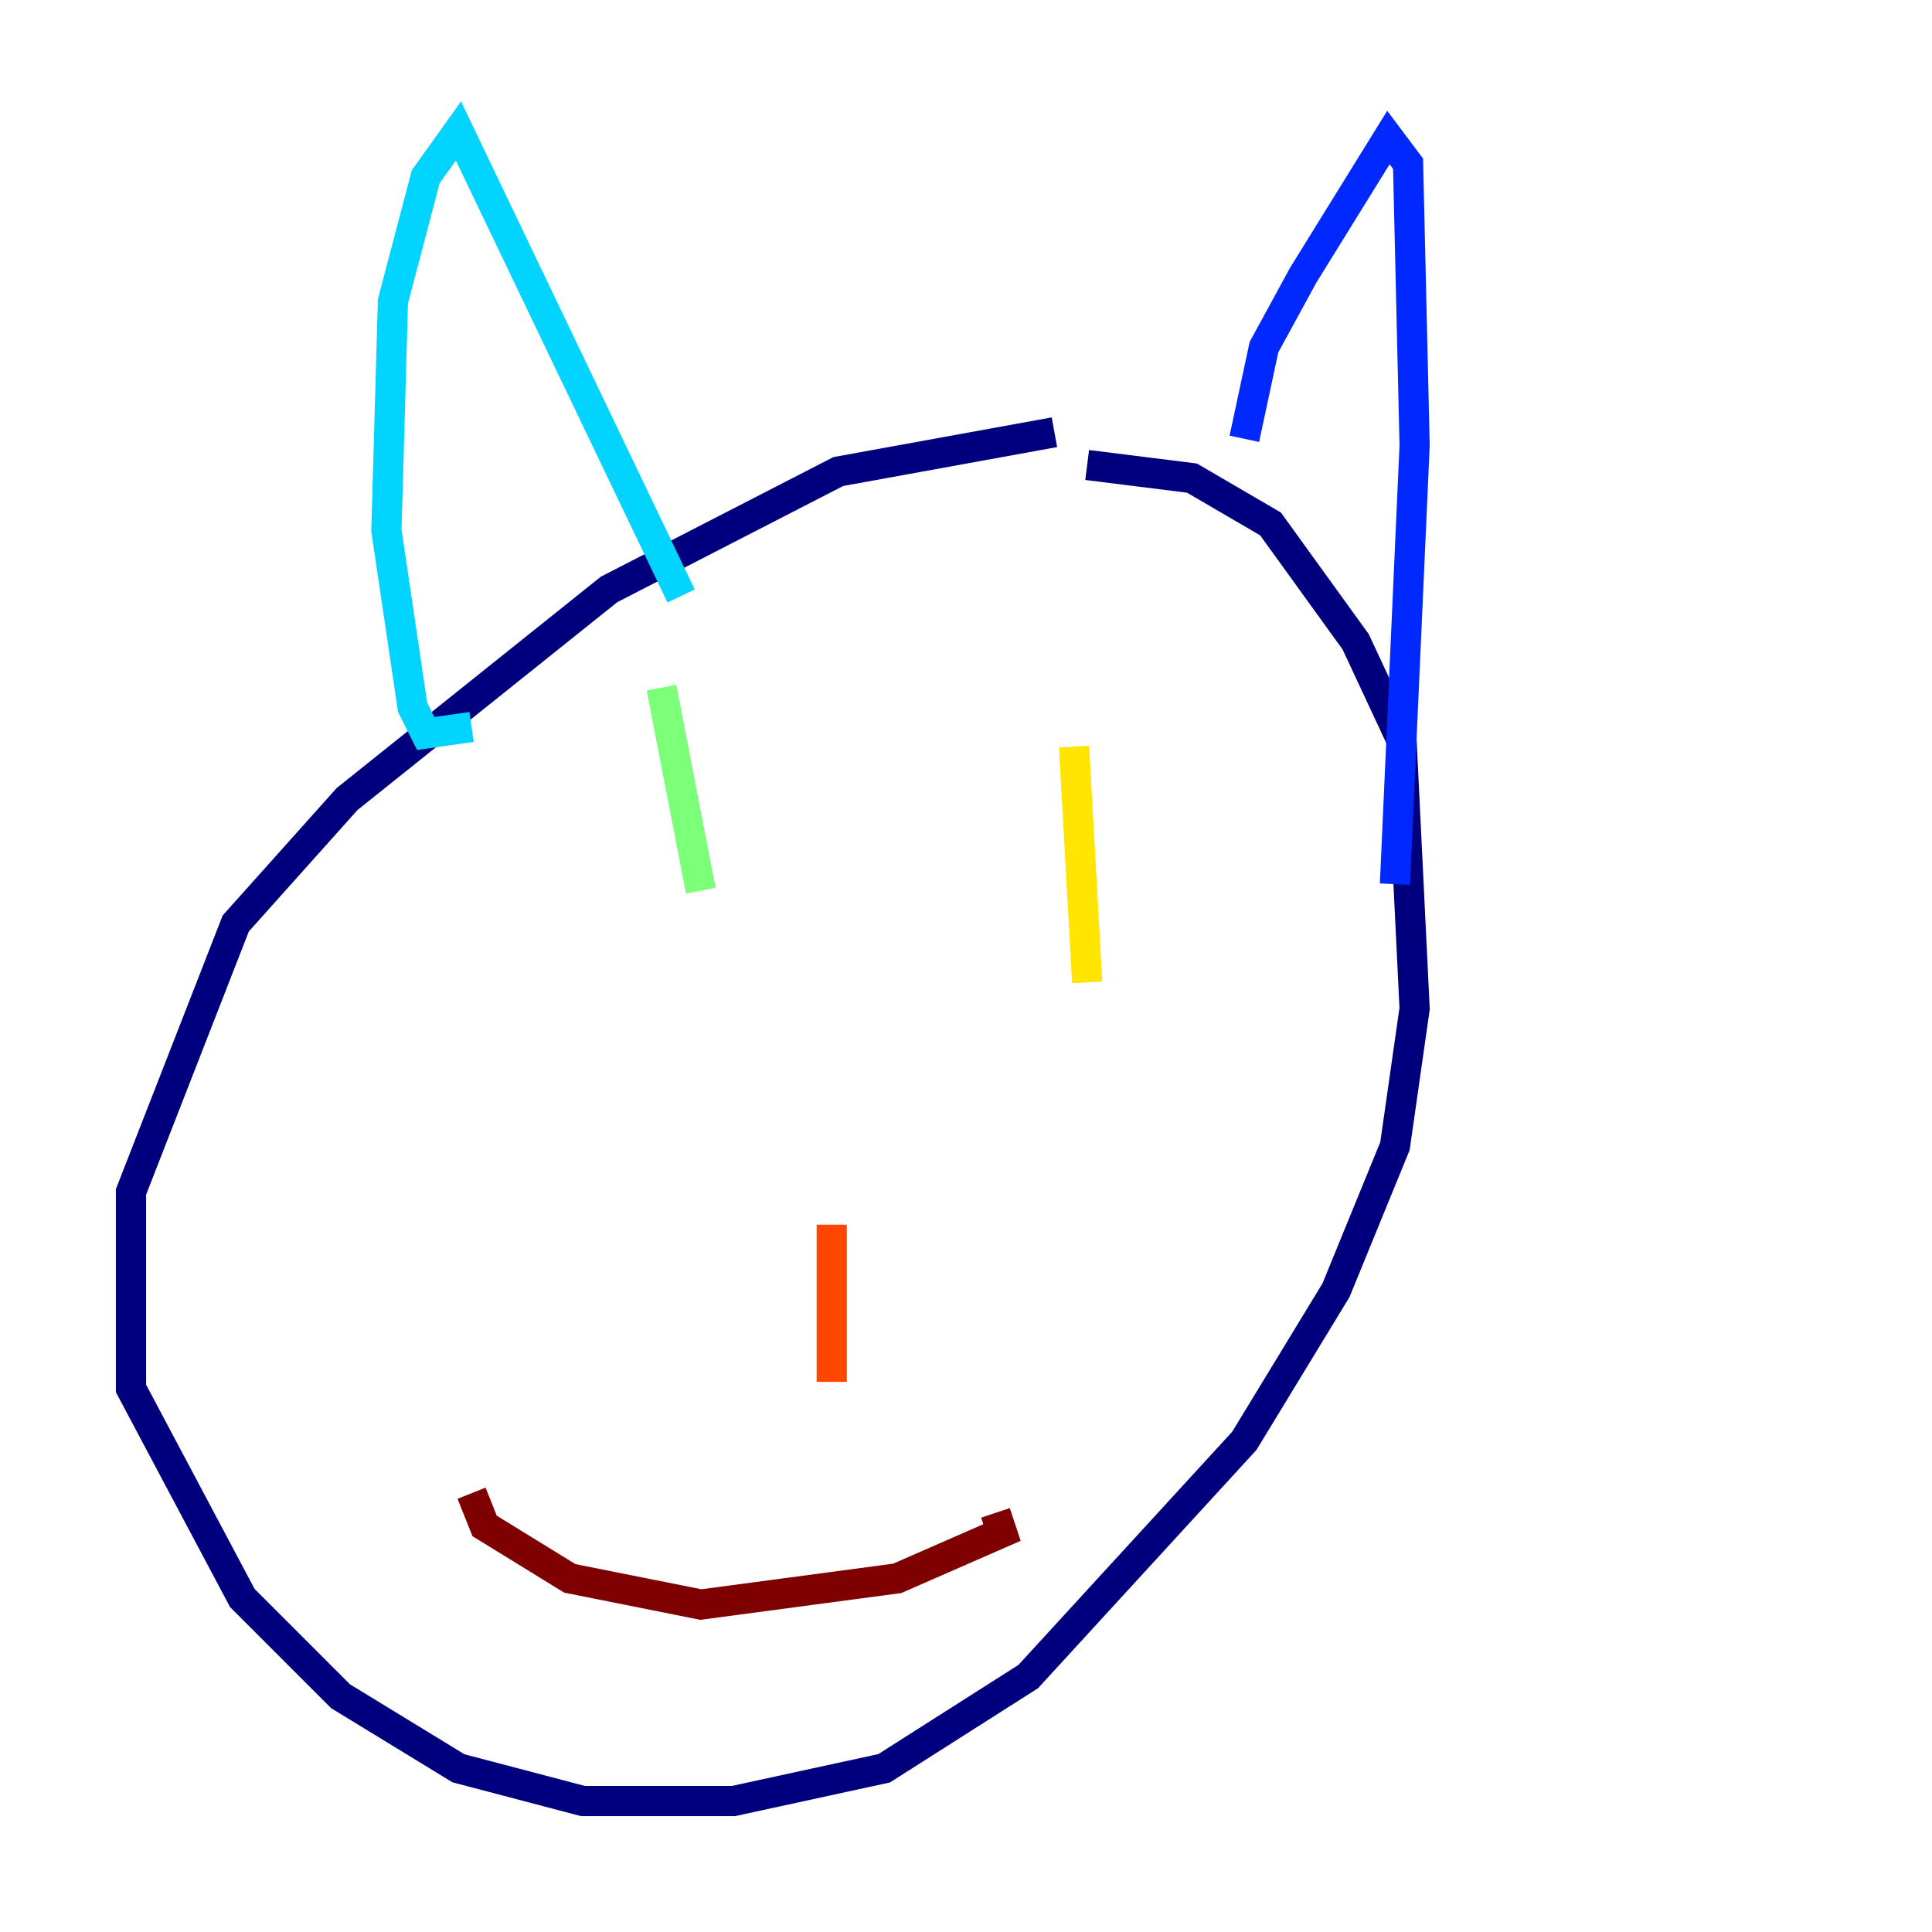 <?xml version="1.0" encoding="utf-8" ?>
<svg baseProfile="tiny" height="128" version="1.2" viewBox="0,0,128,128" width="128" xmlns="http://www.w3.org/2000/svg" xmlns:ev="http://www.w3.org/2001/xml-events" xmlns:xlink="http://www.w3.org/1999/xlink"><defs /><polyline fill="none" points="69.858,28.637 55.539,31.241 40.352,39.051 22.997,52.936 15.62,61.18 8.678,78.969 8.678,91.986 16.054,105.871 22.563,112.38 30.373,117.153 38.617,119.322 48.597,119.322 58.576,117.153 68.122,111.078 82.441,95.458 88.515,85.478 92.42,75.932 93.722,66.82 92.854,49.031 89.817,42.522 84.176,34.712 78.969,31.675 72.027,30.807" stroke="#00007f" stroke-width="2" /><polyline fill="none" points="82.441,29.071 83.742,22.997 86.346,18.224 91.986,9.112 93.288,10.848 93.722,29.505 92.42,58.576" stroke="#0028ff" stroke-width="2" /><polyline fill="none" points="31.241,48.163 28.203,48.597 27.336,46.861 25.6,35.146 26.034,19.959 28.203,11.715 30.373,8.678 45.125,39.485" stroke="#00d4ff" stroke-width="2" /><polyline fill="none" points="43.824,45.559 46.427,59.01" stroke="#7cff79" stroke-width="2" /><polyline fill="none" points="71.159,49.464 72.027,65.085" stroke="#ffe500" stroke-width="2" /><polyline fill="none" points="55.105,81.139 55.105,91.552" stroke="#ff4600" stroke-width="2" /><polyline fill="none" points="31.241,98.929 32.108,101.098 37.749,104.57 46.427,106.305 59.444,104.57 66.386,101.532 65.953,100.231" stroke="#7f0000" stroke-width="2" /></svg>